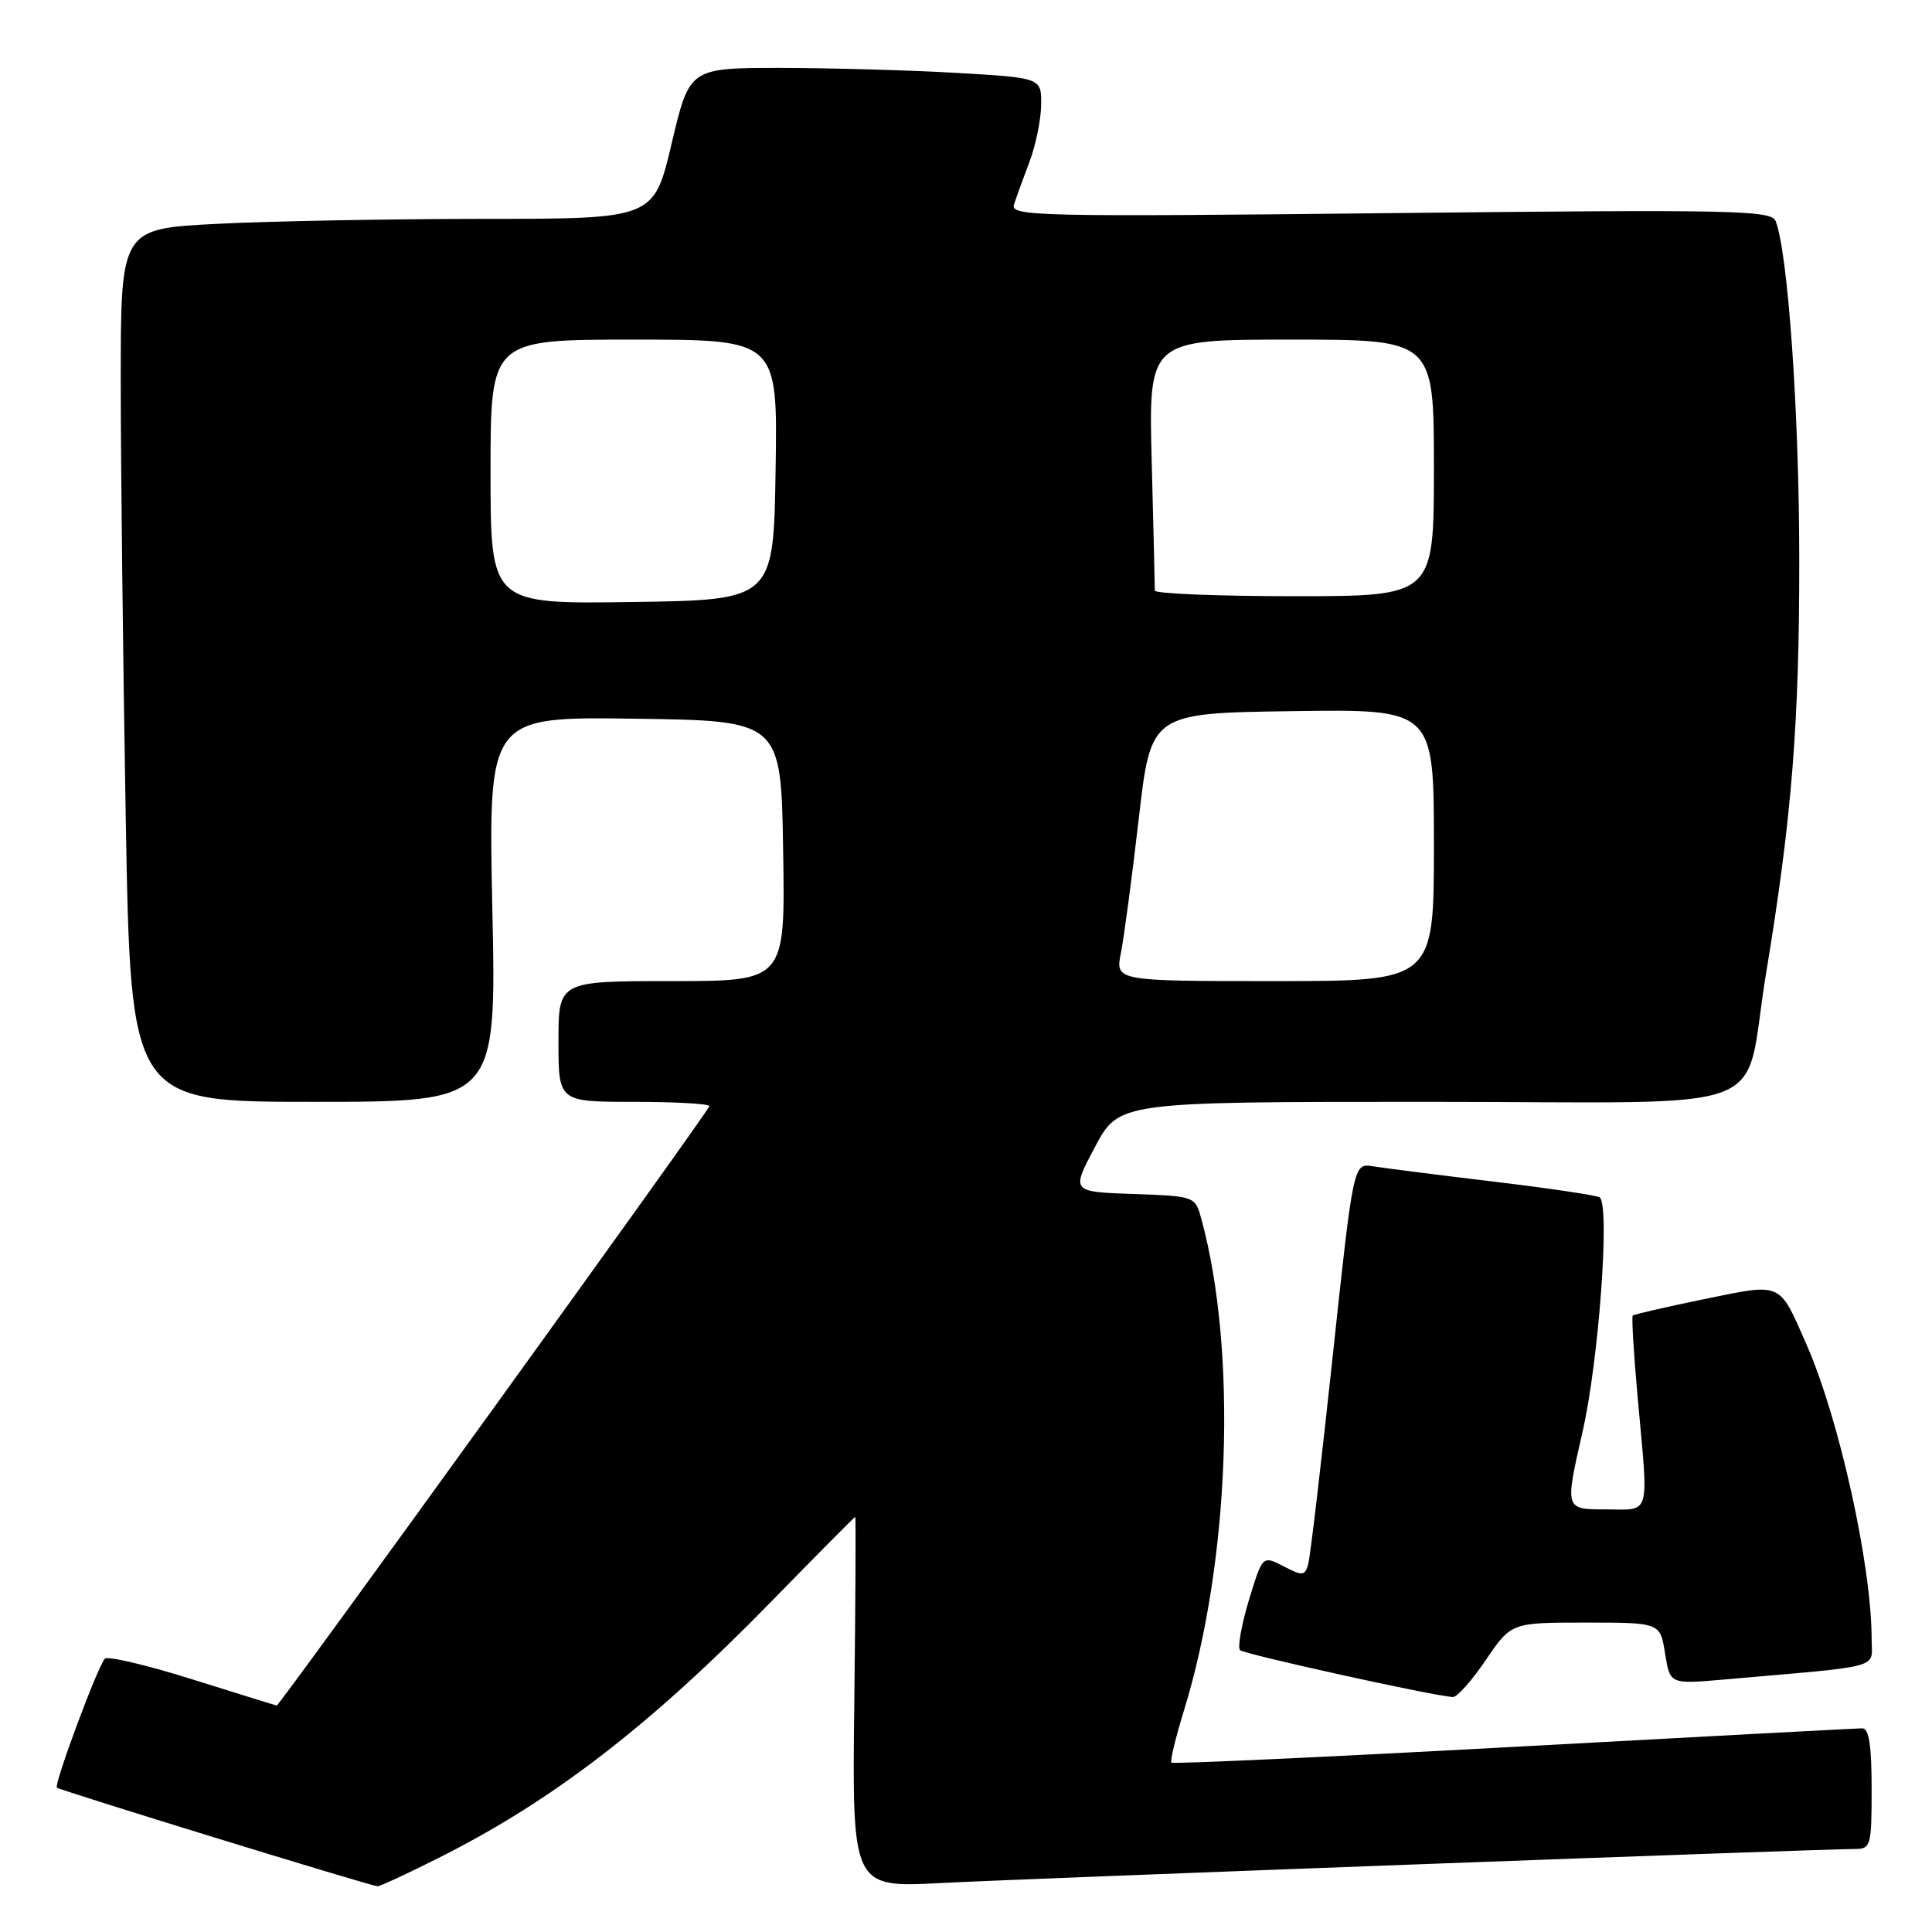 <?xml version="1.0" encoding="UTF-8" standalone="no"?>
<!DOCTYPE svg PUBLIC "-//W3C//DTD SVG 1.1//EN" "http://www.w3.org/Graphics/SVG/1.1/DTD/svg11.dtd" >
<svg xmlns="http://www.w3.org/2000/svg" xmlns:xlink="http://www.w3.org/1999/xlink" version="1.1" viewBox="0 0 256 256">
 <g >
 <path fill="currentColor"
d=" M 58.11 246.19 C 73.31 238.56 86.23 228.59 102.33 212.08 C 108.28 205.99 113.22 201.00 113.32 201.00 C 113.42 201.00 113.36 212.05 113.20 225.56 C 112.90 250.13 112.90 250.13 124.70 249.51 C 136.05 248.92 241.14 245.01 245.75 245.00 C 247.90 245.00 248.00 244.63 248.00 237.00 C 248.00 231.26 247.65 229.00 246.75 229.01 C 246.06 229.02 225.27 230.12 200.54 231.47 C 175.81 232.82 155.42 233.75 155.22 233.56 C 155.02 233.36 155.77 230.25 156.88 226.65 C 162.99 206.86 163.98 179.03 159.18 161.50 C 158.36 158.51 158.33 158.50 150.14 158.21 C 141.93 157.92 141.93 157.92 145.10 151.96 C 148.28 146.00 148.28 146.00 189.16 146.00 C 236.58 146.00 230.84 148.17 234.00 129.07 C 237.43 108.33 238.43 95.86 238.41 74.00 C 238.40 54.64 236.92 33.57 235.29 29.31 C 234.73 27.85 229.99 27.75 184.25 28.24 C 137.80 28.74 133.86 28.65 134.35 27.14 C 134.63 26.24 135.55 23.70 136.39 21.50 C 137.23 19.30 137.93 15.88 137.96 13.90 C 138.00 10.31 138.00 10.31 126.75 9.66 C 120.56 9.30 110.07 9.01 103.43 9.00 C 91.36 9.00 91.36 9.00 89.00 19.00 C 86.64 29.00 86.64 29.00 64.07 29.00 C 51.66 29.01 35.76 29.30 28.75 29.66 C 16.00 30.31 16.00 30.31 16.00 50.49 C 16.00 61.59 16.30 87.62 16.66 108.34 C 17.32 146.00 17.32 146.00 41.55 146.00 C 65.78 146.00 65.78 146.00 65.24 120.48 C 64.70 94.96 64.70 94.96 84.10 95.23 C 103.50 95.50 103.50 95.50 103.77 112.75 C 104.05 130.00 104.05 130.00 89.02 130.00 C 74.00 130.00 74.00 130.00 74.00 138.00 C 74.00 146.00 74.00 146.00 84.00 146.00 C 89.50 146.00 94.00 146.26 94.00 146.57 C 94.00 147.10 37.04 226.01 36.67 225.99 C 36.58 225.99 31.56 224.43 25.51 222.53 C 19.47 220.63 14.24 219.40 13.89 219.79 C 12.90 220.90 7.12 236.45 7.54 236.87 C 7.88 237.22 48.81 249.81 50.02 249.94 C 50.30 249.97 53.95 248.29 58.11 246.19 Z  M 196.87 219.97 C 200.25 215.00 200.25 215.00 210.11 215.00 C 219.98 215.00 219.98 215.00 220.63 219.09 C 221.28 223.17 221.28 223.17 228.39 222.55 C 249.95 220.66 248.00 221.20 248.00 217.13 C 247.99 207.36 243.68 187.92 239.34 178.08 C 235.69 169.78 236.22 170.01 225.81 172.14 C 220.77 173.18 216.51 174.16 216.35 174.32 C 216.18 174.48 216.47 179.31 216.99 185.06 C 218.46 201.34 218.84 200.00 212.67 200.00 C 207.35 200.00 207.35 200.00 209.69 189.75 C 211.83 180.42 213.34 159.97 211.99 158.67 C 211.72 158.41 205.43 157.47 198.00 156.58 C 190.57 155.69 183.34 154.77 181.92 154.54 C 179.33 154.12 179.33 154.12 176.58 179.81 C 175.07 193.94 173.61 206.28 173.35 207.24 C 172.92 208.82 172.60 208.85 170.08 207.54 C 167.29 206.10 167.29 206.10 165.48 212.05 C 164.49 215.33 163.97 218.30 164.31 218.65 C 164.86 219.19 189.61 224.66 192.50 224.87 C 193.05 224.91 195.02 222.71 196.87 219.97 Z  M 148.53 126.25 C 148.94 124.19 150.00 116.20 150.89 108.50 C 152.50 94.50 152.50 94.50 171.25 94.23 C 190.00 93.96 190.00 93.96 190.00 111.98 C 190.00 130.00 190.00 130.00 168.89 130.00 C 147.78 130.00 147.78 130.00 148.53 126.25 Z  M 65.00 62.52 C 65.00 45.00 65.00 45.00 84.02 45.00 C 103.05 45.00 103.05 45.00 102.77 62.25 C 102.50 79.50 102.50 79.50 83.75 79.77 C 65.00 80.04 65.00 80.04 65.00 62.52 Z  M 153.02 78.25 C 153.03 77.84 152.84 70.19 152.61 61.25 C 152.18 45.00 152.18 45.00 171.09 45.00 C 190.00 45.00 190.00 45.00 190.00 62.00 C 190.00 79.00 190.00 79.00 171.50 79.00 C 161.32 79.00 153.01 78.66 153.02 78.25 Z "/>
</g>
</svg>